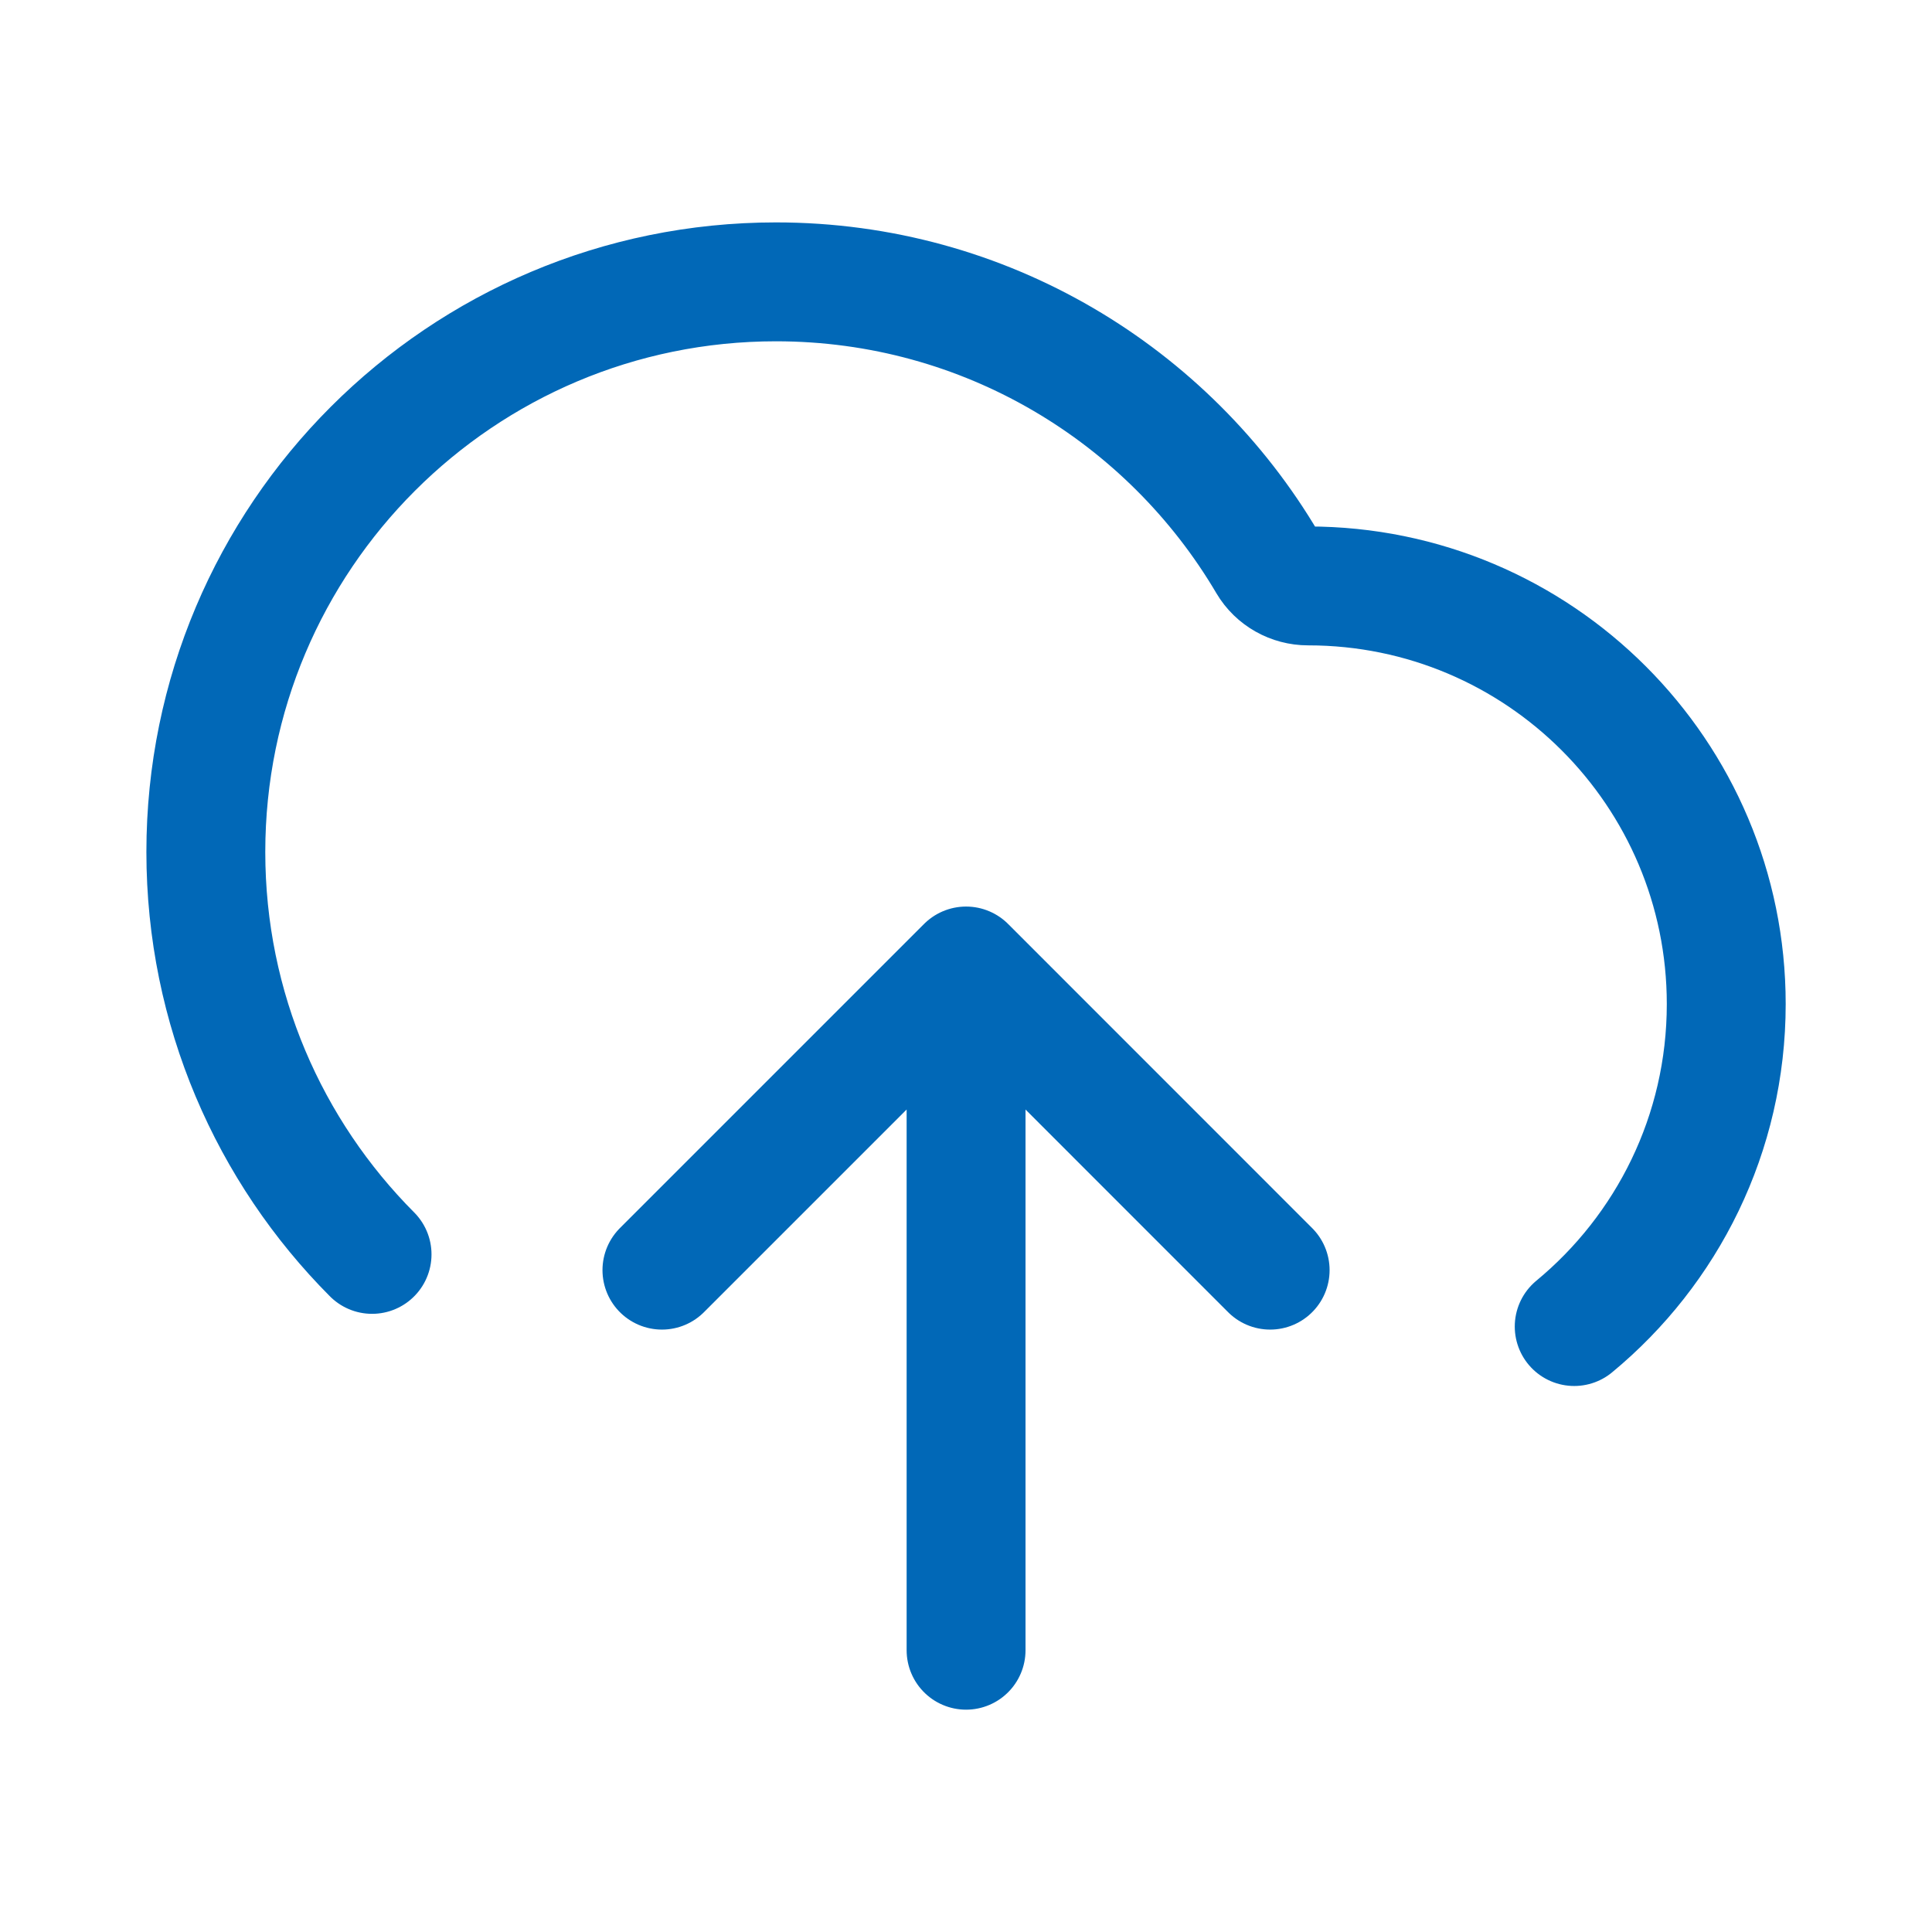 <svg width="26" height="26" viewBox="0 0 26 26" fill="none" xmlns="http://www.w3.org/2000/svg">
<g id="upload-cloud-02">
<path id="Icon" d="M8.908 17.093L13.001 13M13.001 13L17.093 17.093M13.001 13V22.208M21.185 17.852C22.434 16.82 23.231 15.259 23.231 13.512C23.231 10.404 20.712 7.885 17.604 7.885C17.381 7.885 17.172 7.769 17.058 7.576C15.724 5.312 13.261 3.793 10.443 3.793C6.205 3.793 2.77 7.228 2.77 11.466C2.77 13.579 3.625 15.494 5.007 16.881" stroke="#0168B7" stroke-width="1.6" stroke-linecap="round" stroke-linejoin="round"/>
</g>
</svg>
